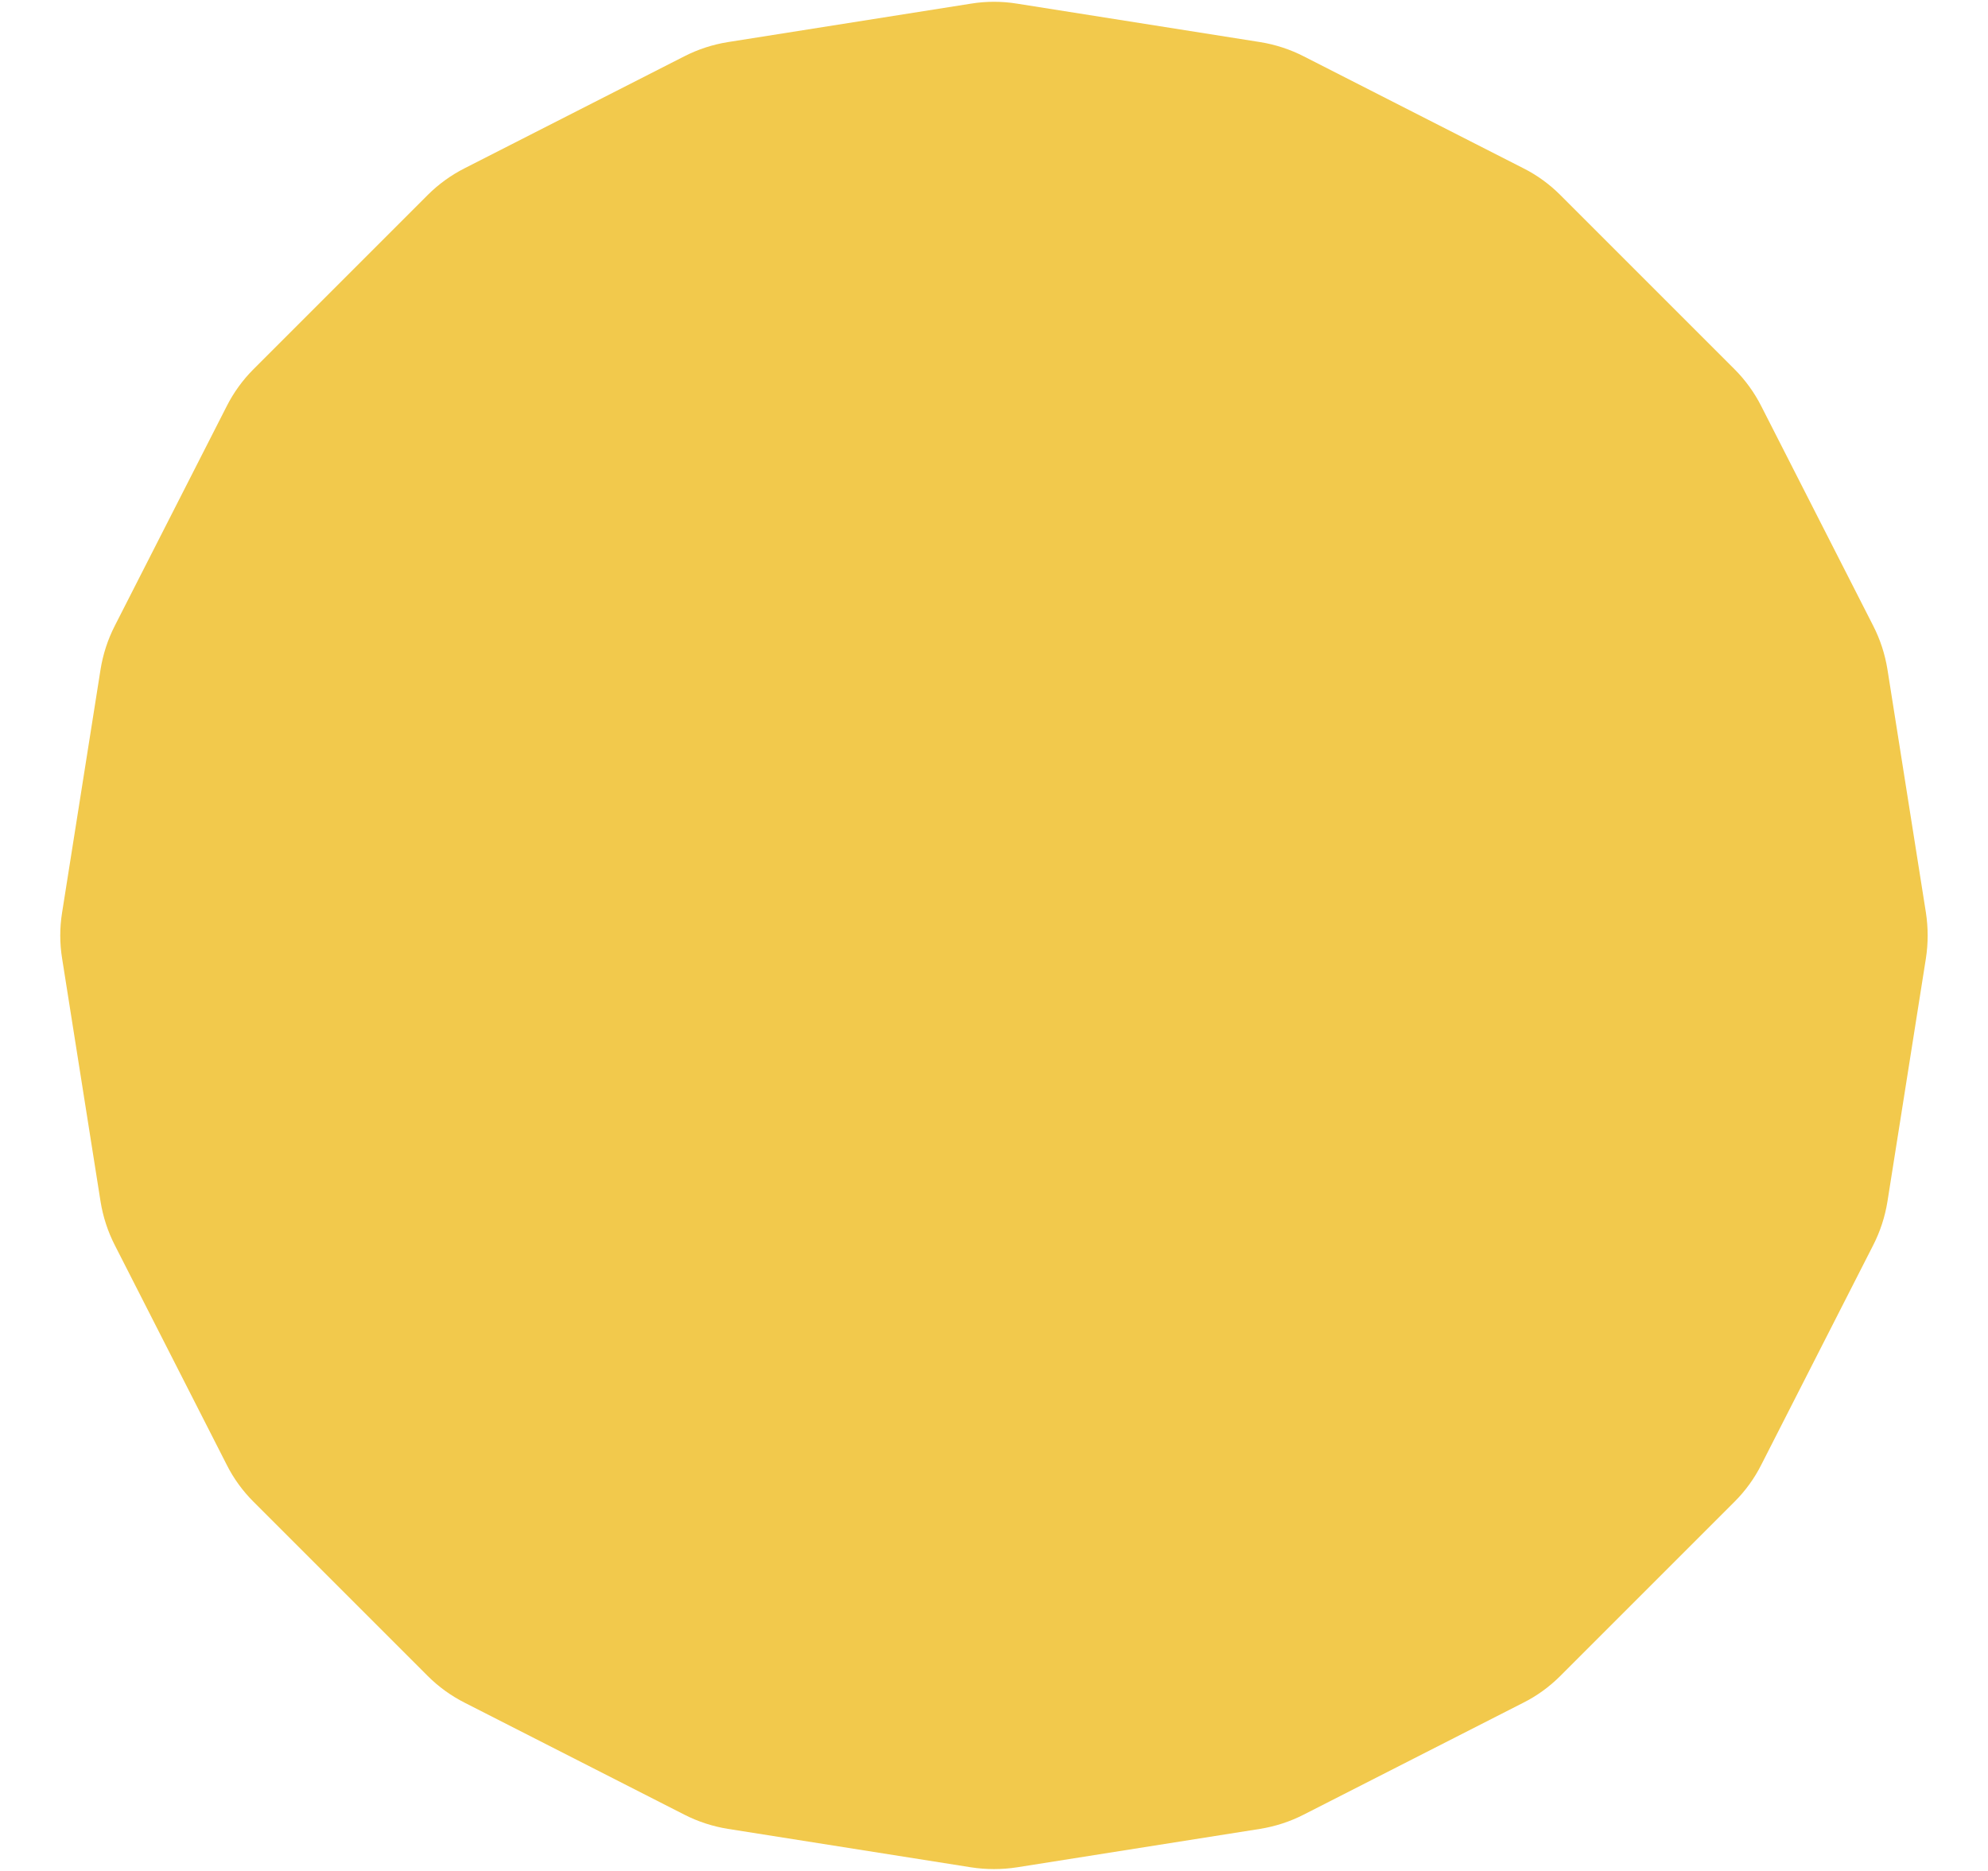 <svg width="17" height="16" viewBox="0 0 17 16" fill="none" xmlns="http://www.w3.org/2000/svg">
<path d="M8.696 15.969C8.566 15.989 8.434 15.989 8.304 15.969L6.224 15.64C6.094 15.619 5.968 15.578 5.851 15.518L3.975 14.562C3.858 14.503 3.75 14.425 3.657 14.332L2.168 12.843C2.075 12.75 1.997 12.643 1.938 12.525L0.982 10.649C0.922 10.532 0.881 10.406 0.86 10.276L0.531 8.196C0.51 8.066 0.51 7.934 0.531 7.804L0.86 5.724C0.881 5.594 0.922 5.468 0.982 5.351L1.938 3.475C1.997 3.358 2.075 3.25 2.168 3.157L3.657 1.668C3.75 1.575 3.858 1.497 3.975 1.438L5.851 0.482C5.968 0.422 6.094 0.381 6.224 0.36L8.304 0.031C8.434 0.01 8.566 0.01 8.696 0.031L10.776 0.36C10.906 0.381 11.032 0.422 11.149 0.482L13.025 1.438C13.143 1.497 13.25 1.575 13.343 1.668L14.832 3.157C14.925 3.25 15.003 3.358 15.062 3.475L16.018 5.351C16.078 5.468 16.119 5.594 16.14 5.724L16.469 7.804C16.489 7.934 16.489 8.066 16.469 8.196L16.14 10.276C16.119 10.406 16.078 10.532 16.018 10.649L15.062 12.525C15.003 12.643 14.925 12.75 14.832 12.843L13.343 14.332C13.25 14.425 13.143 14.503 13.025 14.562L11.149 15.518C11.032 15.578 10.906 15.619 10.776 15.64L8.696 15.969Z" fill="#F2C94C"/>
</svg>
